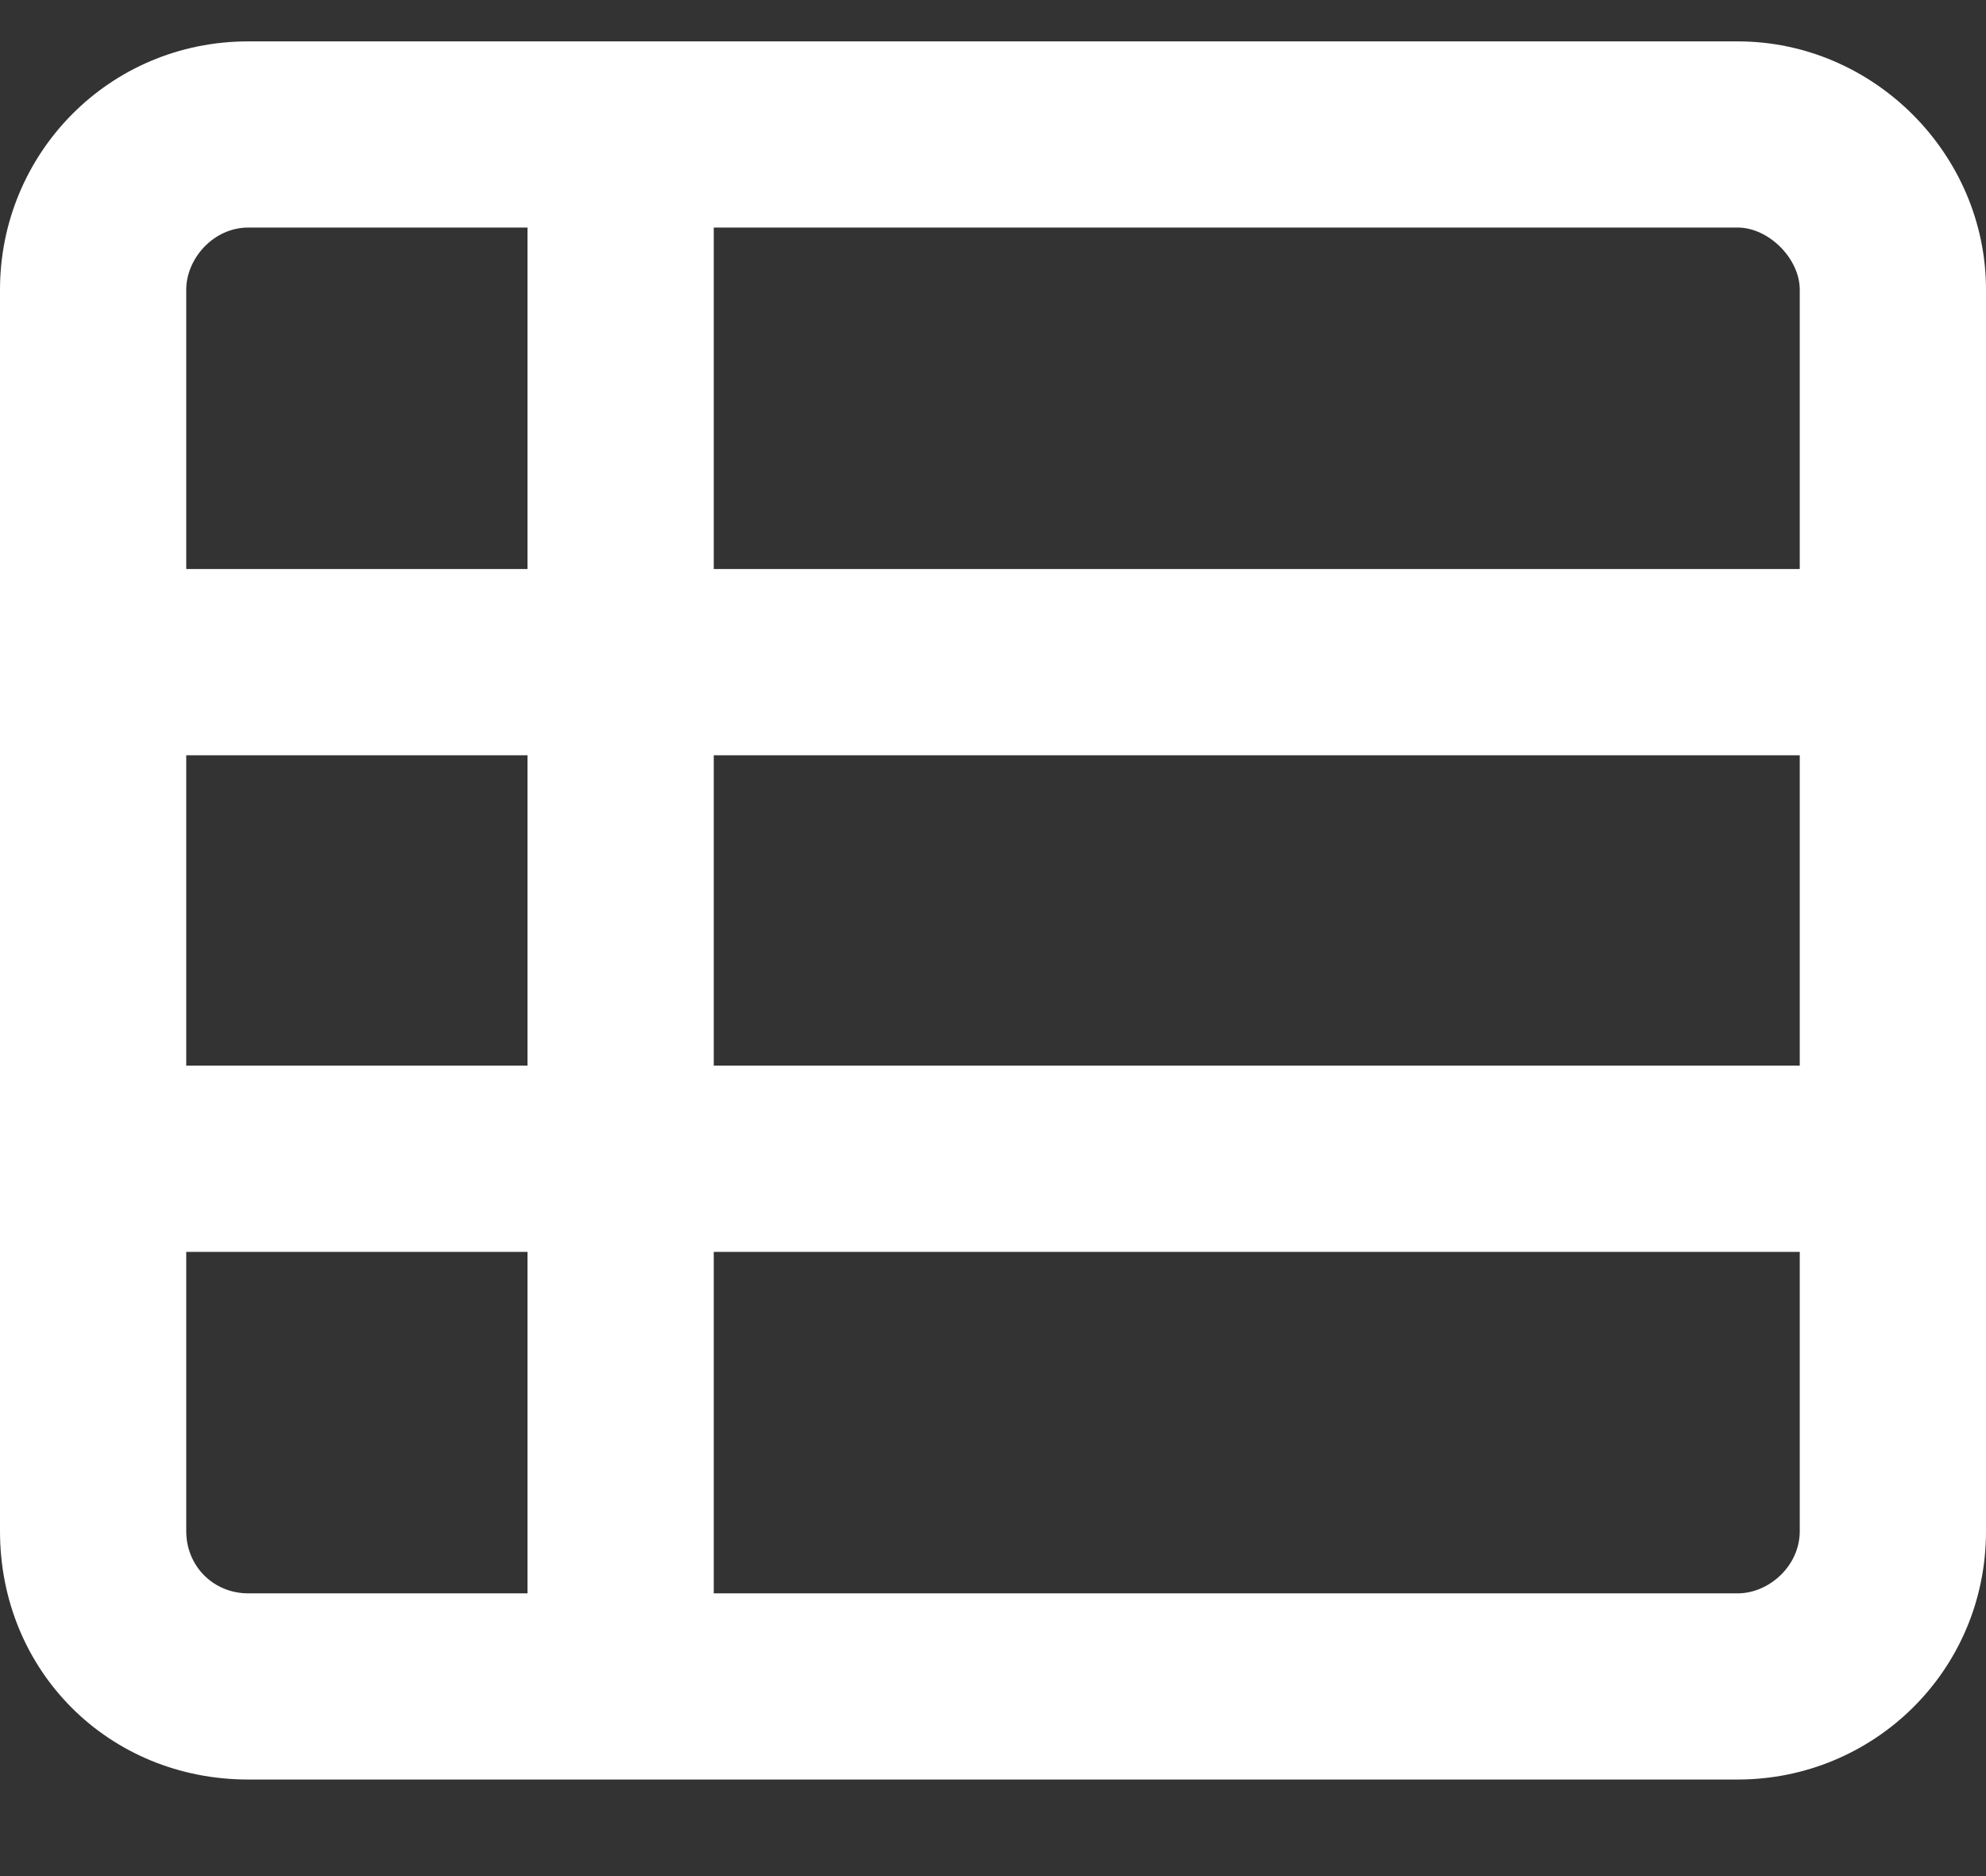 <svg width="18" height="17" viewBox="0 0 18 17" fill="none" xmlns="http://www.w3.org/2000/svg">
<rect x="0" y="0" width="18" height="17" fill="#333333" stroke="none"/>
<path d="M15.75 0.375C16.98 0.375 18 1.395 18 2.625V13.875C18 15.141 16.98 16.125 15.75 16.125H2.25C0.984 16.125 0 15.141 0 13.875V2.625C0 1.395 0.984 0.375 2.25 0.375H15.75ZM16.312 2.625C16.312 2.344 16.031 2.062 15.75 2.062H6.469V5.156H16.312V2.625ZM6.469 6.844V9.656H16.312V6.844H6.469ZM4.781 9.656V6.844H1.688V9.656H4.781ZM2.25 2.062C1.934 2.062 1.688 2.344 1.688 2.625V5.156H4.781V2.062H2.25ZM1.688 13.875C1.688 14.191 1.934 14.438 2.25 14.438H4.781V11.344H1.688V13.875ZM15.75 14.438C16.031 14.438 16.312 14.191 16.312 13.875V11.344H6.469V14.438H15.75Z" fill="white"/>
</svg>
